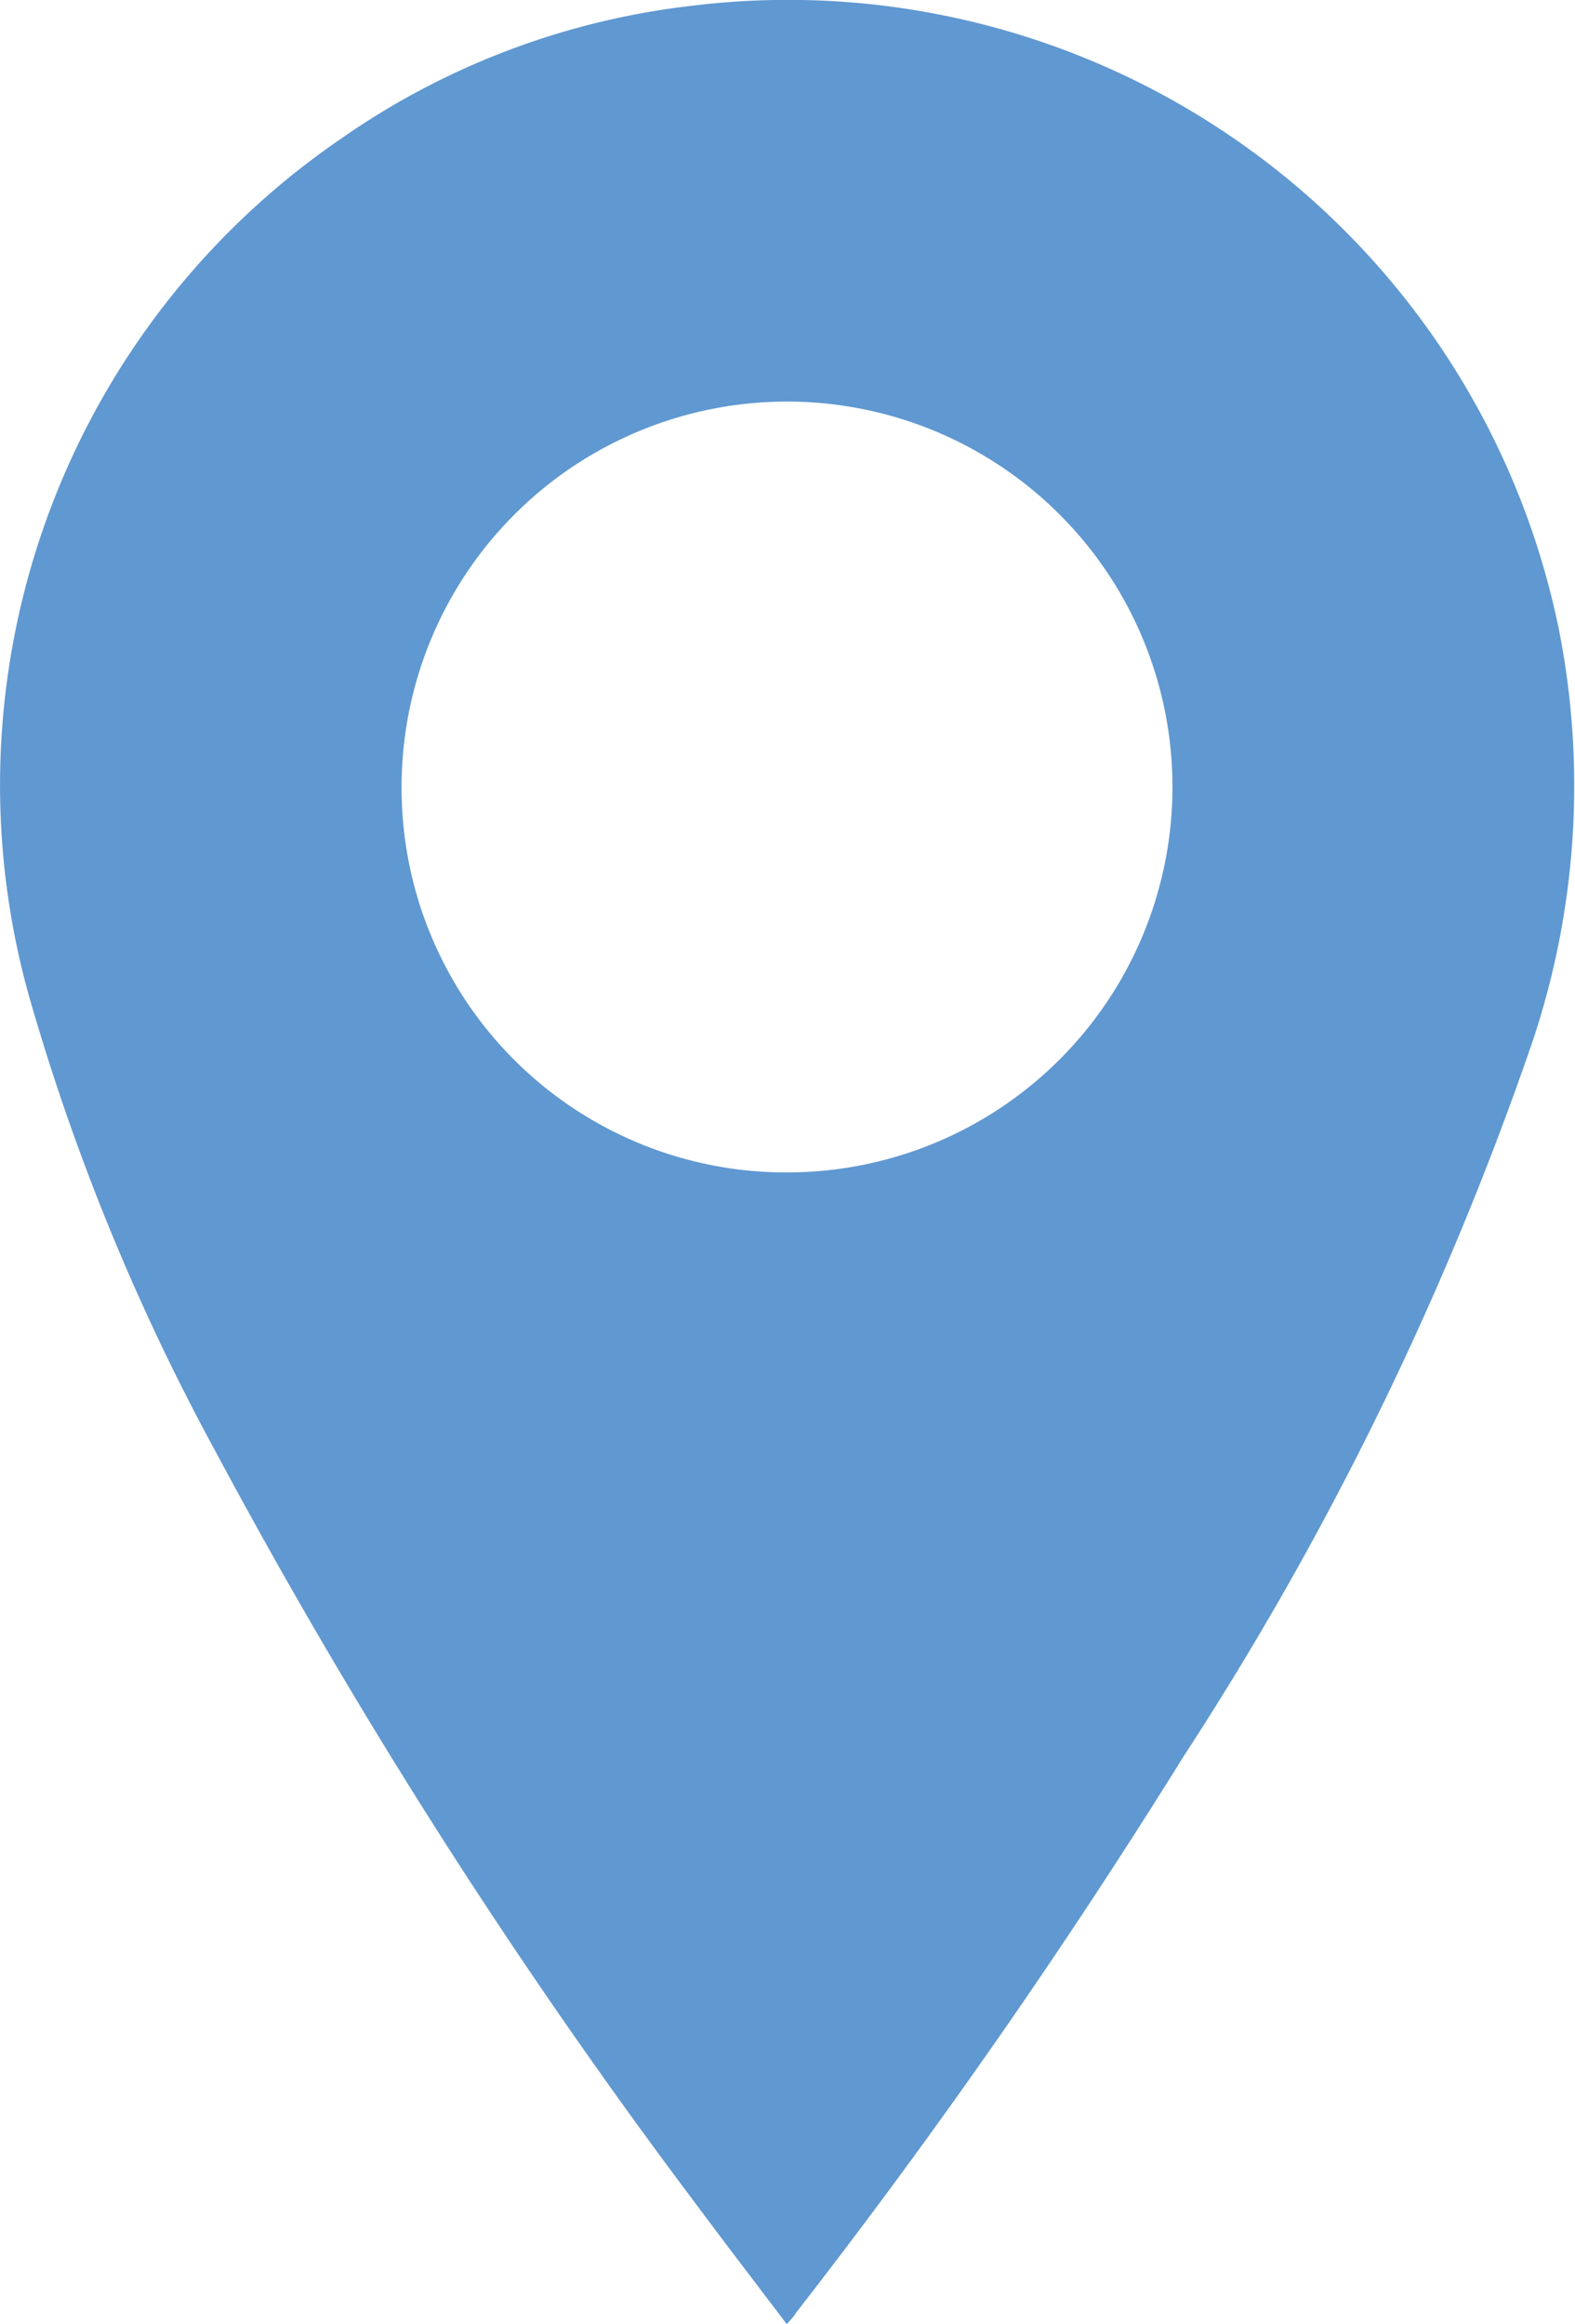 <svg xmlns="http://www.w3.org/2000/svg" viewBox="0 0 16.868 24.892"><title>Asset 4</title><g id="Layer_2" data-name="Layer 2"><g id="Layer_1-2" data-name="Layer 1"><path d="M8.426,24.892c-.329-.435-.648-.85-.96-1.27A62.419,62.419,0,0,1,2.3,15.53a23.962,23.962,0,0,1-2-4.9,8.388,8.388,0,0,1,3.35-9.143A8.186,8.186,0,0,1,7.4.063a8.425,8.425,0,0,1,9.31,6.753,8.625,8.625,0,0,1-.3,4.348,34.574,34.574,0,0,1-3.735,7.649,69.159,69.159,0,0,1-4.151,5.959C8.506,24.805,8.477,24.835,8.426,24.892Zm0-12.335a4.128,4.128,0,1,0-4.125-4.14A4.117,4.117,0,0,0,8.431,12.557Z" style="fill:#6098d1"/></g></g></svg>